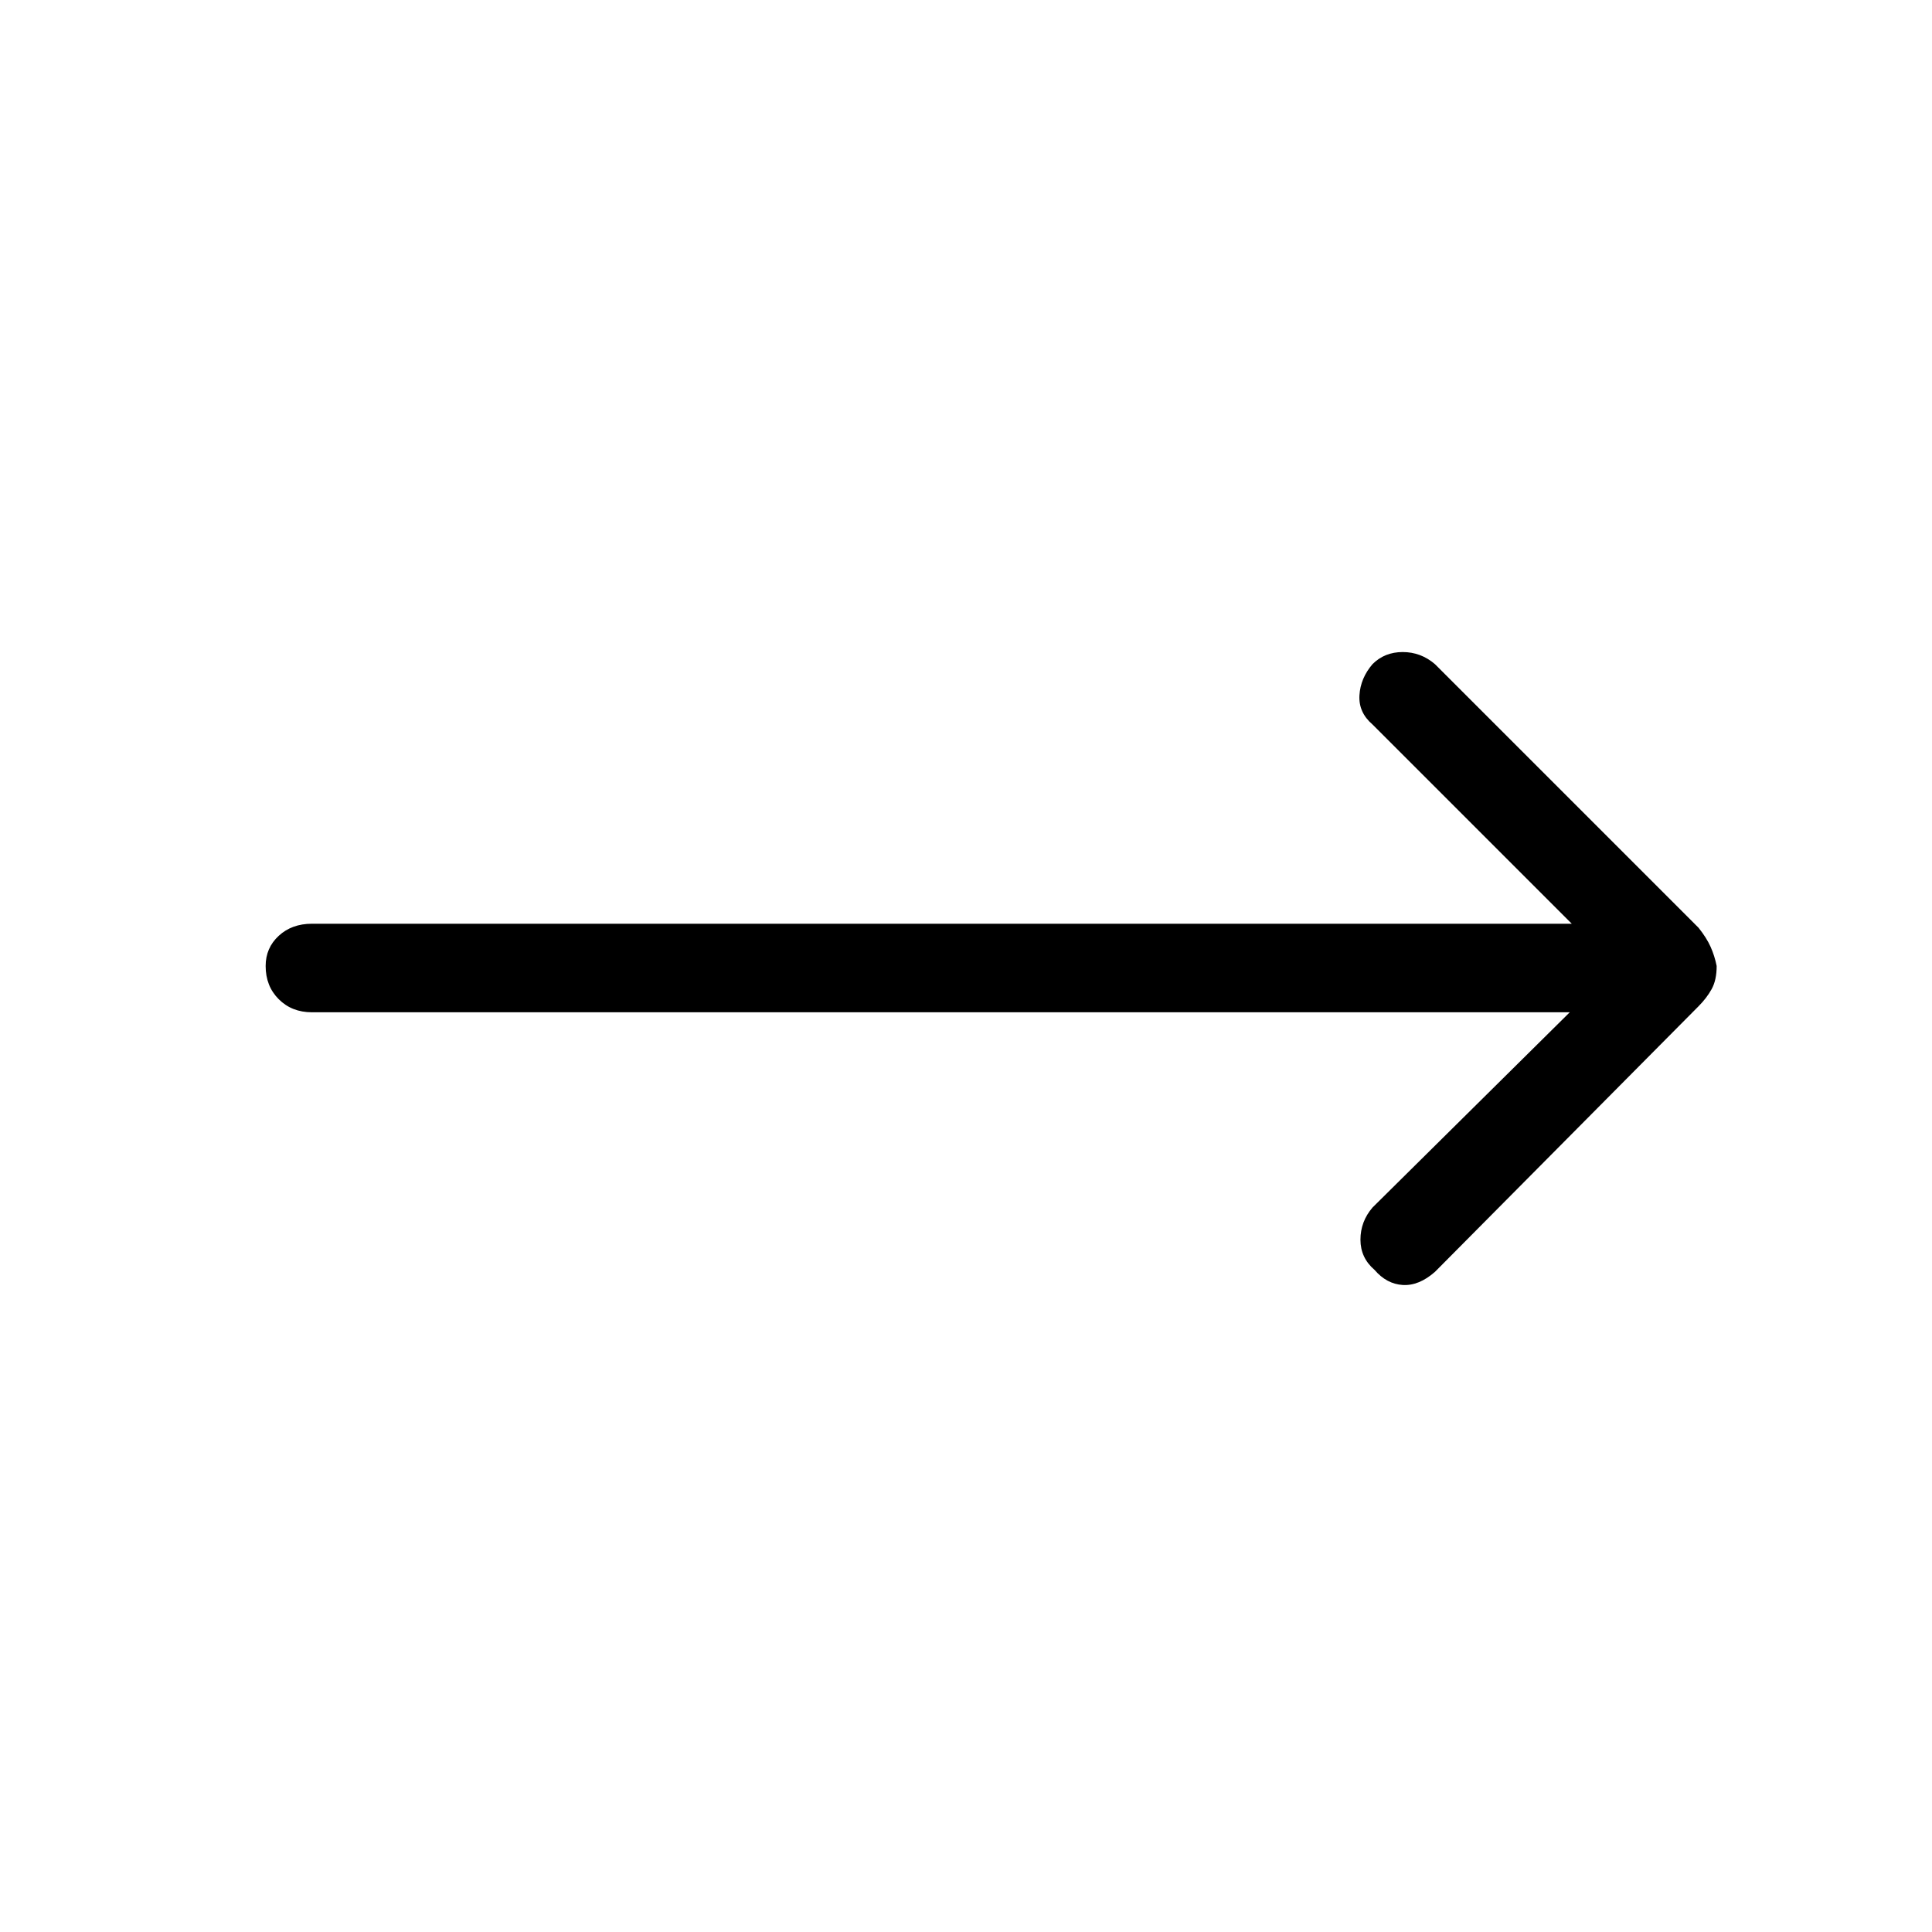 <svg xmlns="http://www.w3.org/2000/svg" height="48" width="48"><path d="M39 25.15H7.75q-.5 0-.825-.325Q6.6 24.5 6.6 24q0-.45.325-.75t.825-.3h31.3L34.1 18q-.35-.3-.325-.725.025-.425.325-.775.3-.3.75-.3t.8.3l6.55 6.55q.2.25.3.475.1.225.15.475 0 .35-.125.575-.125.225-.325.425l-6.55 6.6q-.4.35-.8.325-.4-.025-.7-.375-.35-.3-.35-.75t.3-.8Z"/></svg>